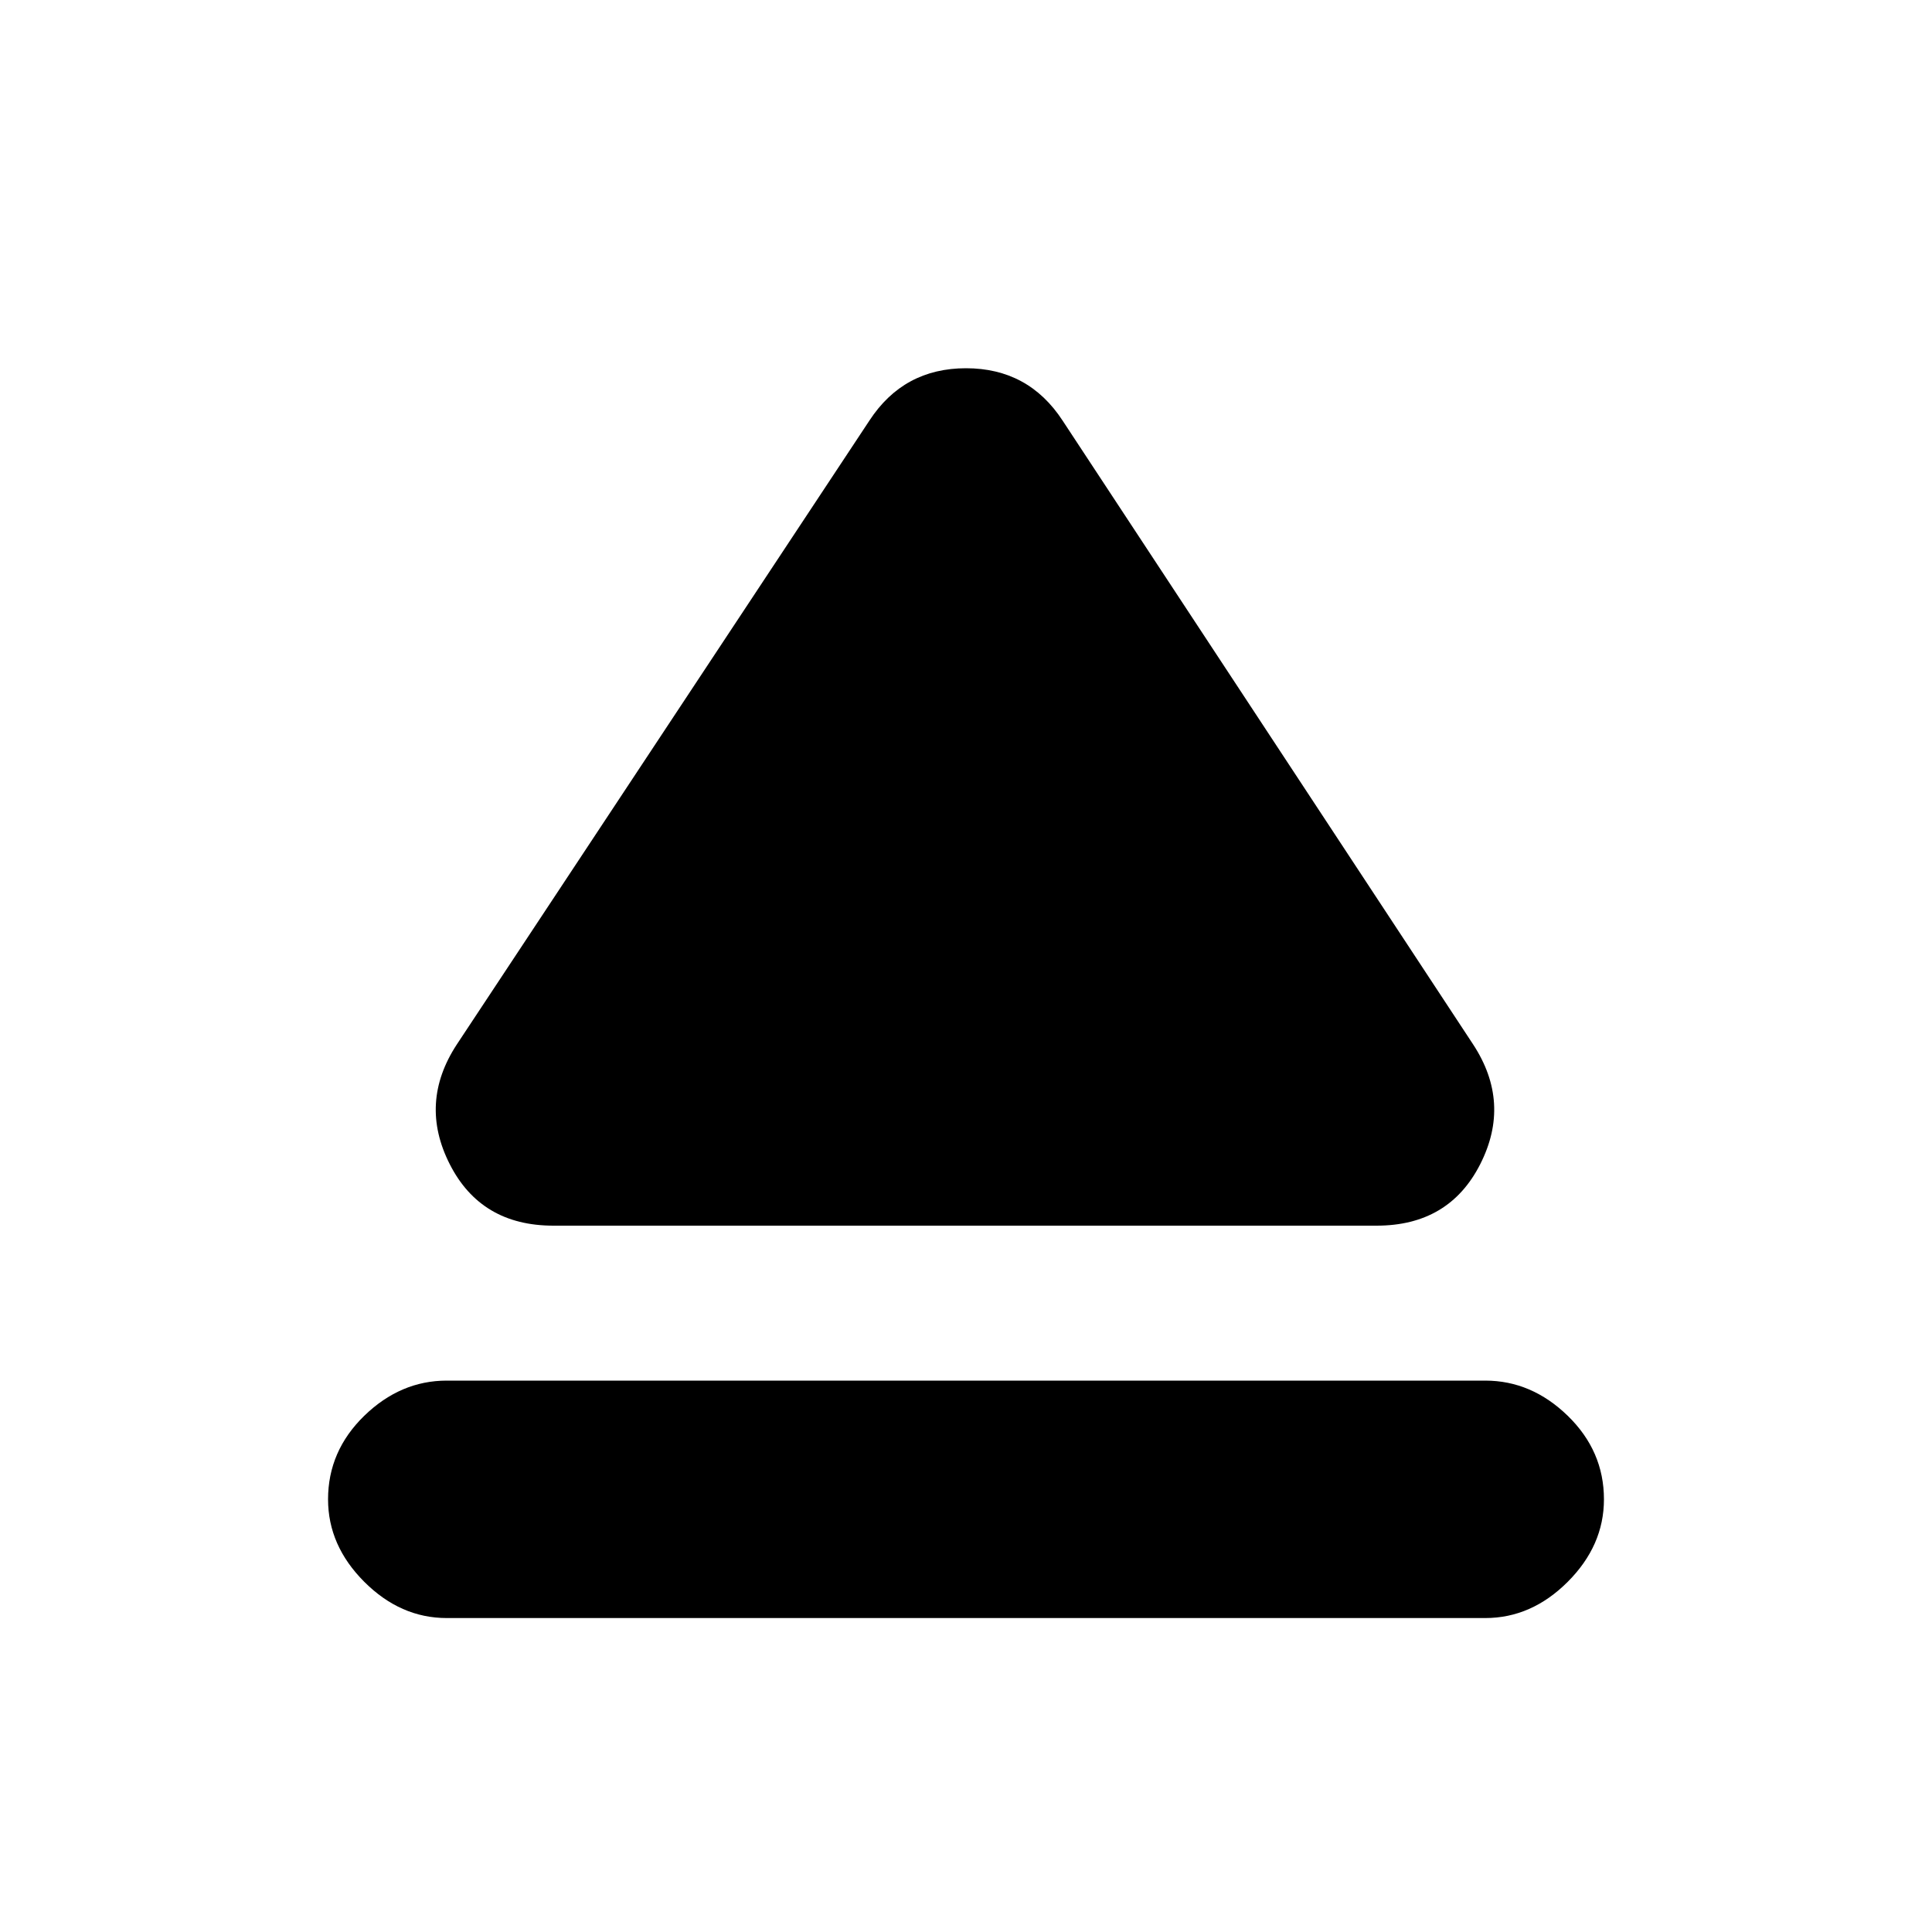 <svg xmlns="http://www.w3.org/2000/svg" height="20" width="20"><path d="M4.625 16.75Q4.146 16.75 3.771 16.375Q3.396 16 3.396 15.521Q3.396 15.021 3.771 14.656Q4.146 14.292 4.625 14.292H15.375Q15.854 14.292 16.229 14.656Q16.604 15.021 16.604 15.521Q16.604 16 16.229 16.375Q15.854 16.75 15.375 16.75ZM5.729 12.688Q4.979 12.688 4.656 12.052Q4.333 11.417 4.729 10.812L9 4.354Q9.354 3.812 10 3.812Q10.646 3.812 11 4.354L15.25 10.812Q15.646 11.417 15.323 12.052Q15 12.688 14.25 12.688Z"/></svg>